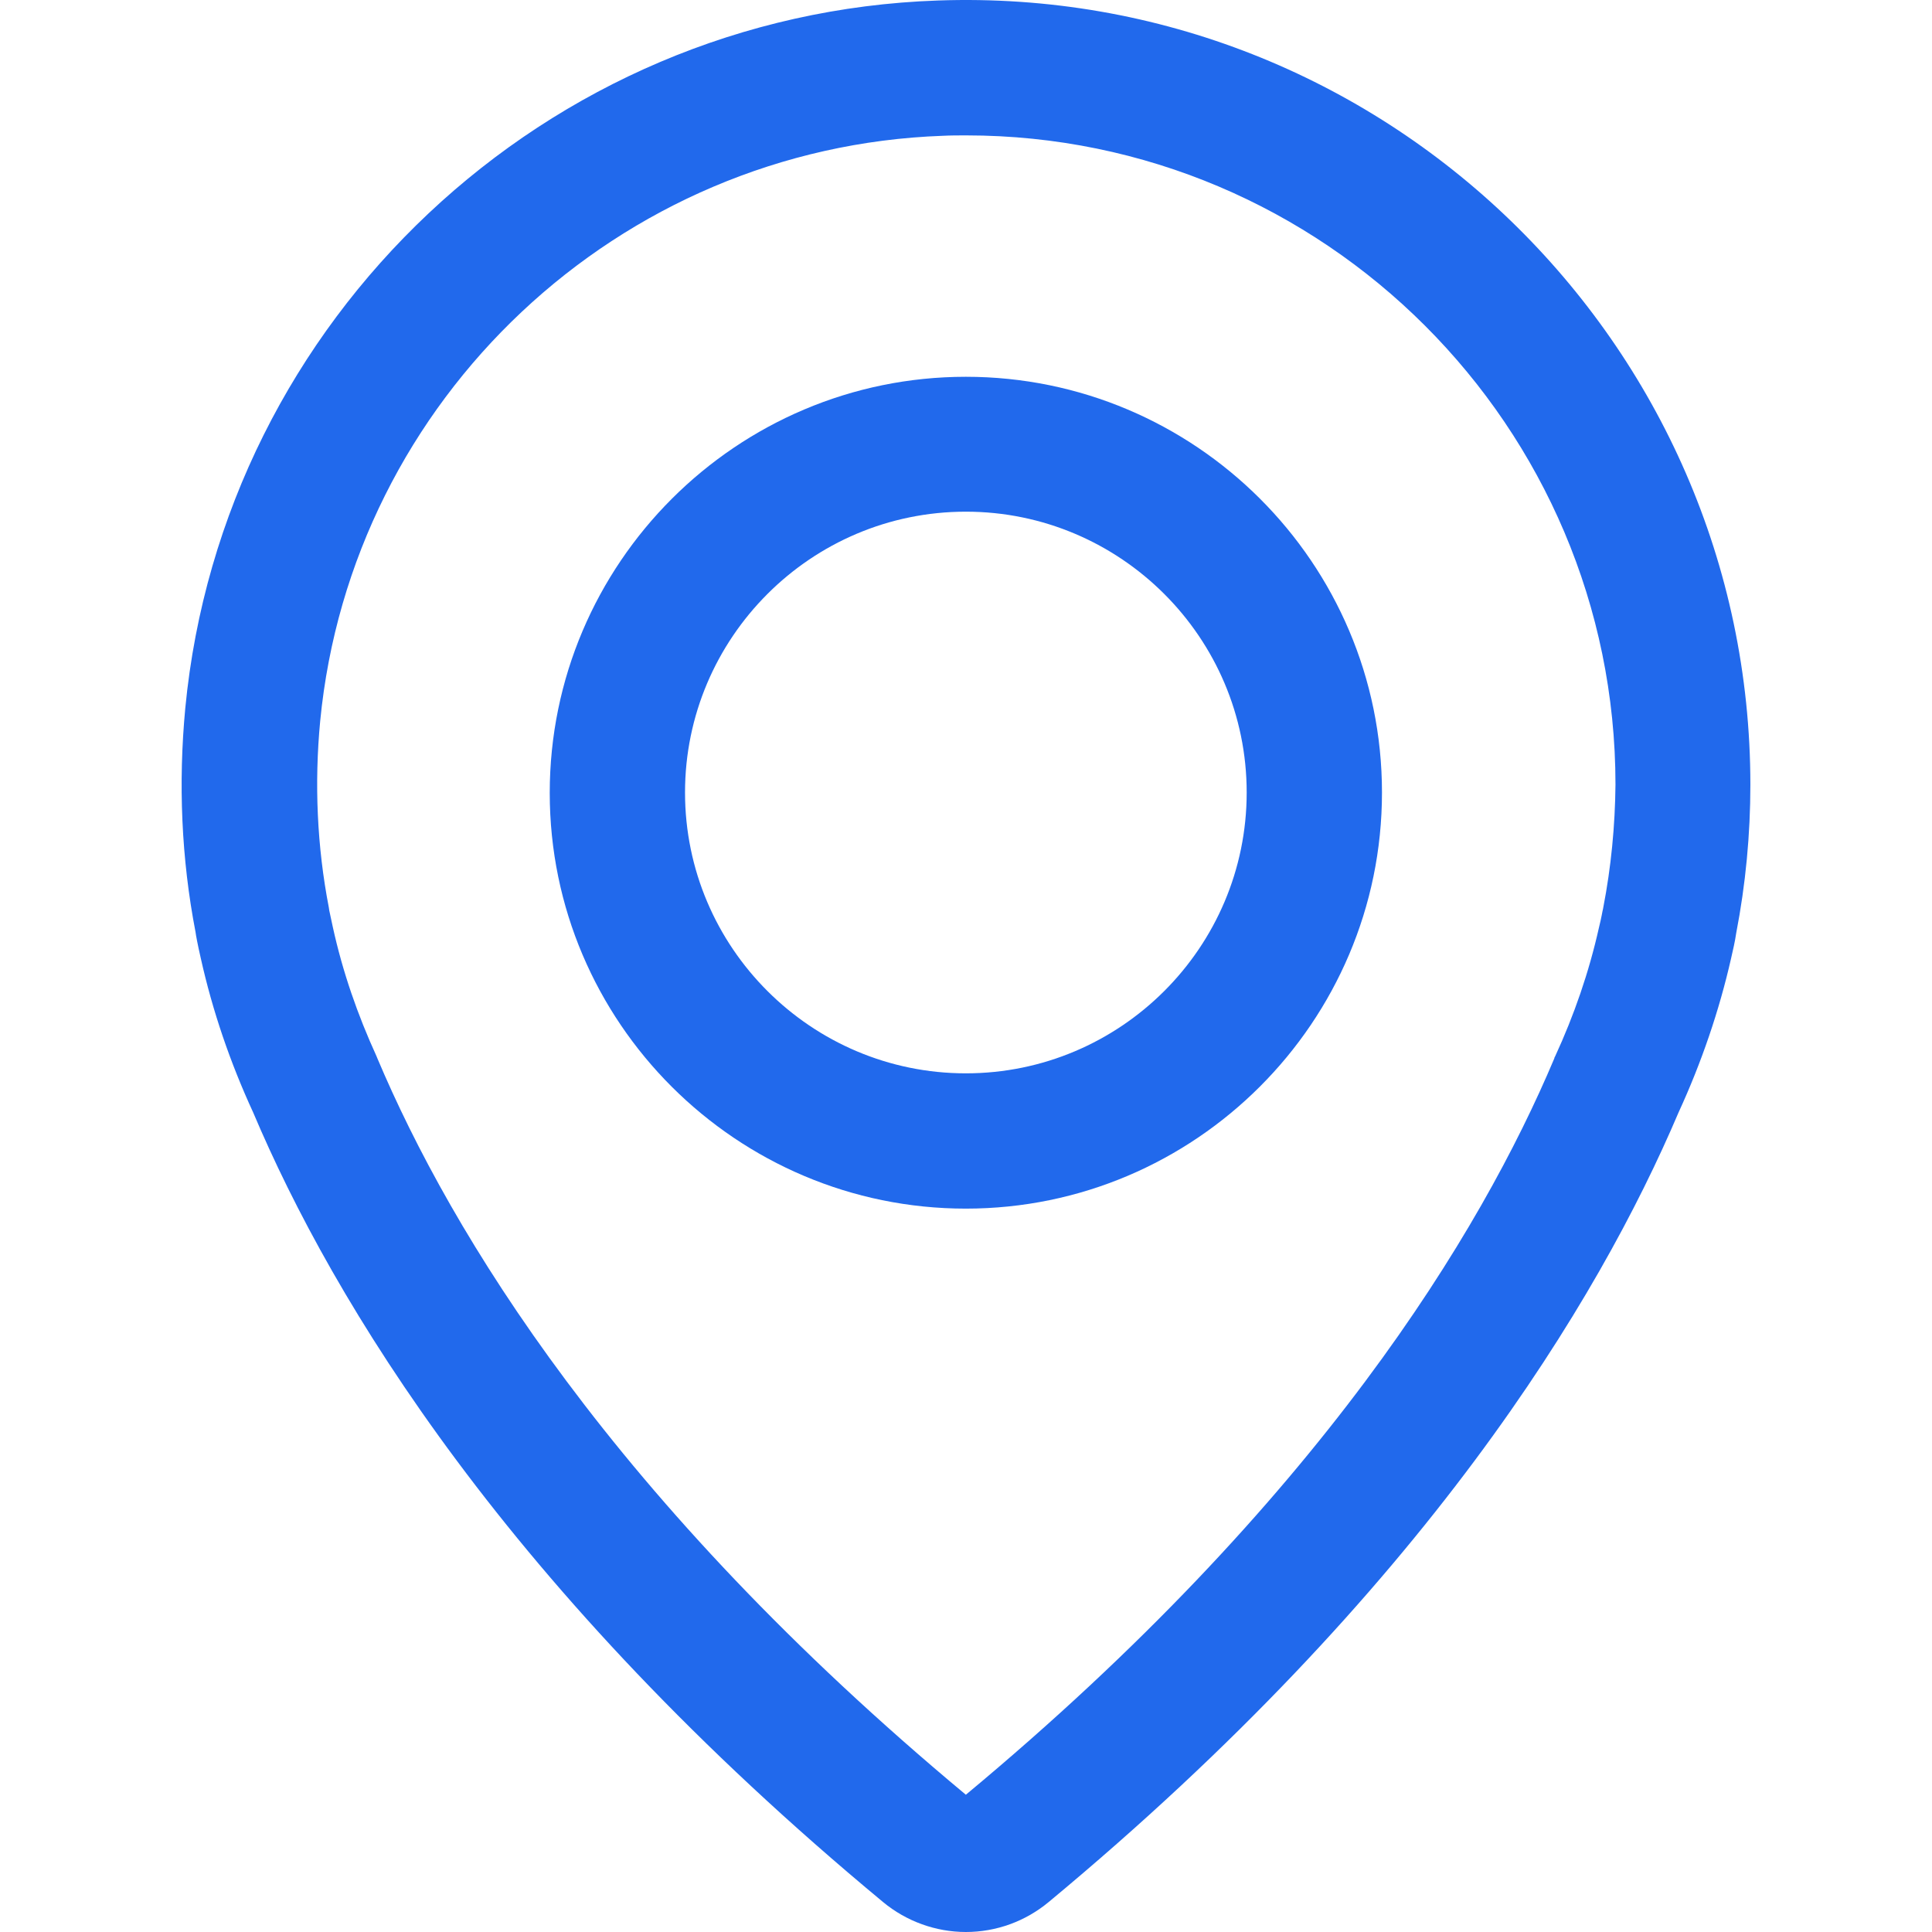 <?xml version="1.0" encoding="iso-8859-1"?>
<!-- Generator: Adobe Illustrator 19.0.0, SVG Export Plug-In . SVG Version: 6.00 Build 0)  -->
<svg version="1.1" id="Capa_1" xmlns="http://www.w3.org/2000/svg" xmlns:xlink="http://www.w3.org/1999/xlink" x="0px" y="0px"
	 viewBox="0 0 489.827 489.827" style="enable-background:new 0 0 489.827 489.827;" xml:space="preserve" fill="#2169ec">
<g>
	<g>
		<g>
			<path d="M237.777,0.127c-99.3,3.4-181.3,80.6-190.8,179.4c-1.8,19-1,38.2,2.6,56.8c0.1,0.8,0.5,3,1.3,6.5
				c3,13.5,7.5,26.6,13.3,39.2c20.2,47.7,64.3,121.1,159.7,200.2c5.9,4.9,13.4,7.6,21,7.6c7.7,0,15.1-2.7,21-7.6
				c95.3-79.1,139.4-152.5,159.7-200.2c5.8-12.6,10.3-25.8,13.3-39c0.5-2.2,1-4.3,1.3-6.4l0,0c2.4-12.4,3.6-25.1,3.6-37.7
				C443.777,86.827,350.477-3.873,237.777,0.127z M406.477,230.127c0,0.2-0.1,0.4-0.1,0.5c-0.1,0.3-0.3,1.8-1,4.6
				c-2.5,11.2-6.3,22.2-11.1,32.6c-0.1,0.2-0.2,0.3-0.2,0.5c-18.6,44.1-59.6,112.2-149.2,186.7c-89.6-74.6-130.6-142.7-149.2-186.7
				c-0.1-0.2-0.1-0.3-0.2-0.5c-4.8-10.5-8.6-21.4-11.1-32.8c-0.5-2.3-0.8-3.7-0.9-4.2c0-0.2-0.1-0.5-0.1-0.7
				c-3-15.5-3.7-31.5-2.2-47.3c7.9-81.7,75.7-145.5,157.9-148.4c2-0.1,3.9-0.1,5.9-0.1c90.7,0,164.6,73.8,164.6,164.6
				C409.477,209.327,408.477,219.827,406.477,230.127z"/>
			<path d="M244.877,95.527c-58.1,0-105.5,47.3-105.5,105.5s47.4,105.4,105.5,105.4s105.5-47.3,105.5-105.5
				S302.977,95.527,244.877,95.527z M244.877,272.127c-39.2,0-71.2-31.9-71.2-71.2c0-39.2,31.9-71.2,71.2-71.2
				c39.2,0,71.2,31.9,71.2,71.2S284.077,272.127,244.877,272.127z"/>
		</g>
	</g>
	<g>
	</g>
	<g>
	</g>
	<g>
	</g>
	<g>
	</g>
	<g>
	</g>
	<g>
	</g>
	<g>
	</g>
	<g>
	</g>
	<g>
	</g>
	<g>
	</g>
	<g>
	</g>
	<g>
	</g>
	<g>
	</g>
	<g>
	</g>
	<g>
	</g>
</g>
<g>
</g>
<g>
</g>
<g>
</g>
<g>
</g>
<g>
</g>
<g>
</g>
<g>
</g>
<g>
</g>
<g>
</g>
<g>
</g>
<g>
</g>
<g>
</g>
<g>
</g>
<g>
</g>
<g>
</g>
</svg>
